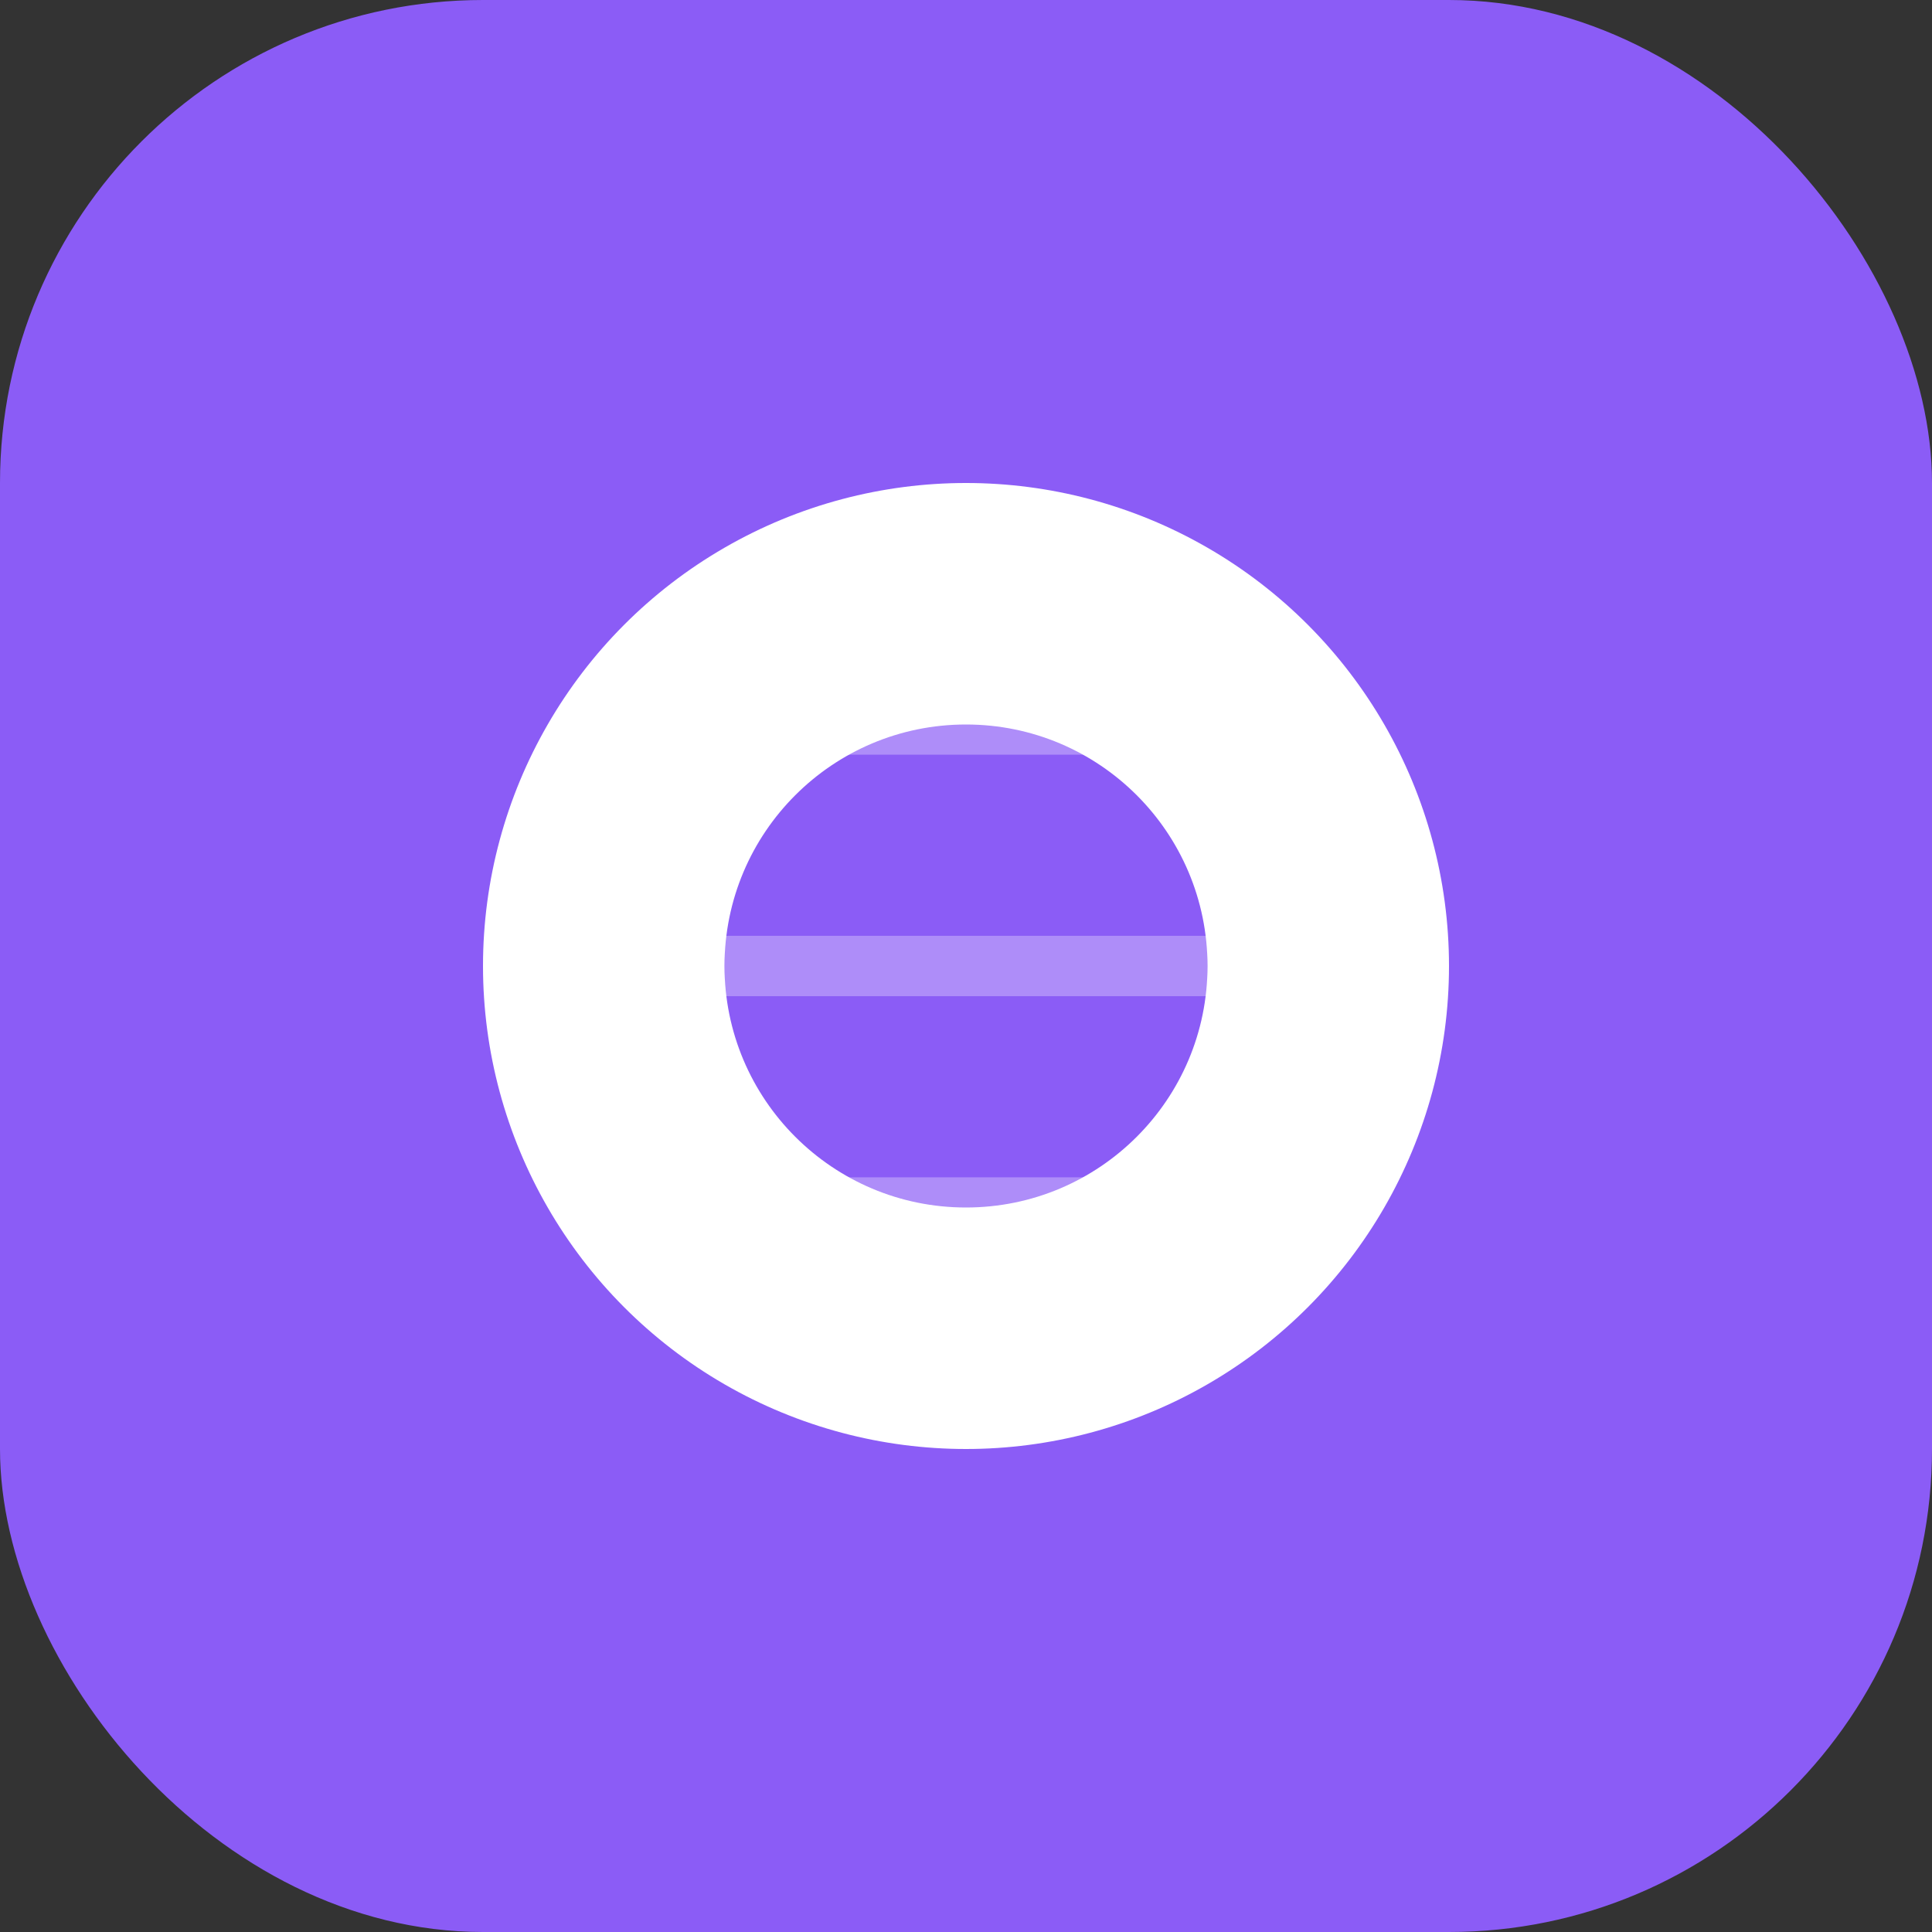 <svg width="32" height="32" xmlns="http://www.w3.org/2000/svg">
  <rect width="100%" height="100%" fill="#333333" stroke="none"/>
  <rect width="32" height="32" rx="8" fill="#8b5cf6"/>
  <circle cx="16" cy="16" r="8" fill="white"/>
  <circle cx="16" cy="16" r="4" fill="#8b5cf6"/>
  <path d="M12 12 L20 12 M12 16 L20 16 M12 20 L20 20" stroke="white" stroke-width="1" opacity="0.3"/>
</svg>